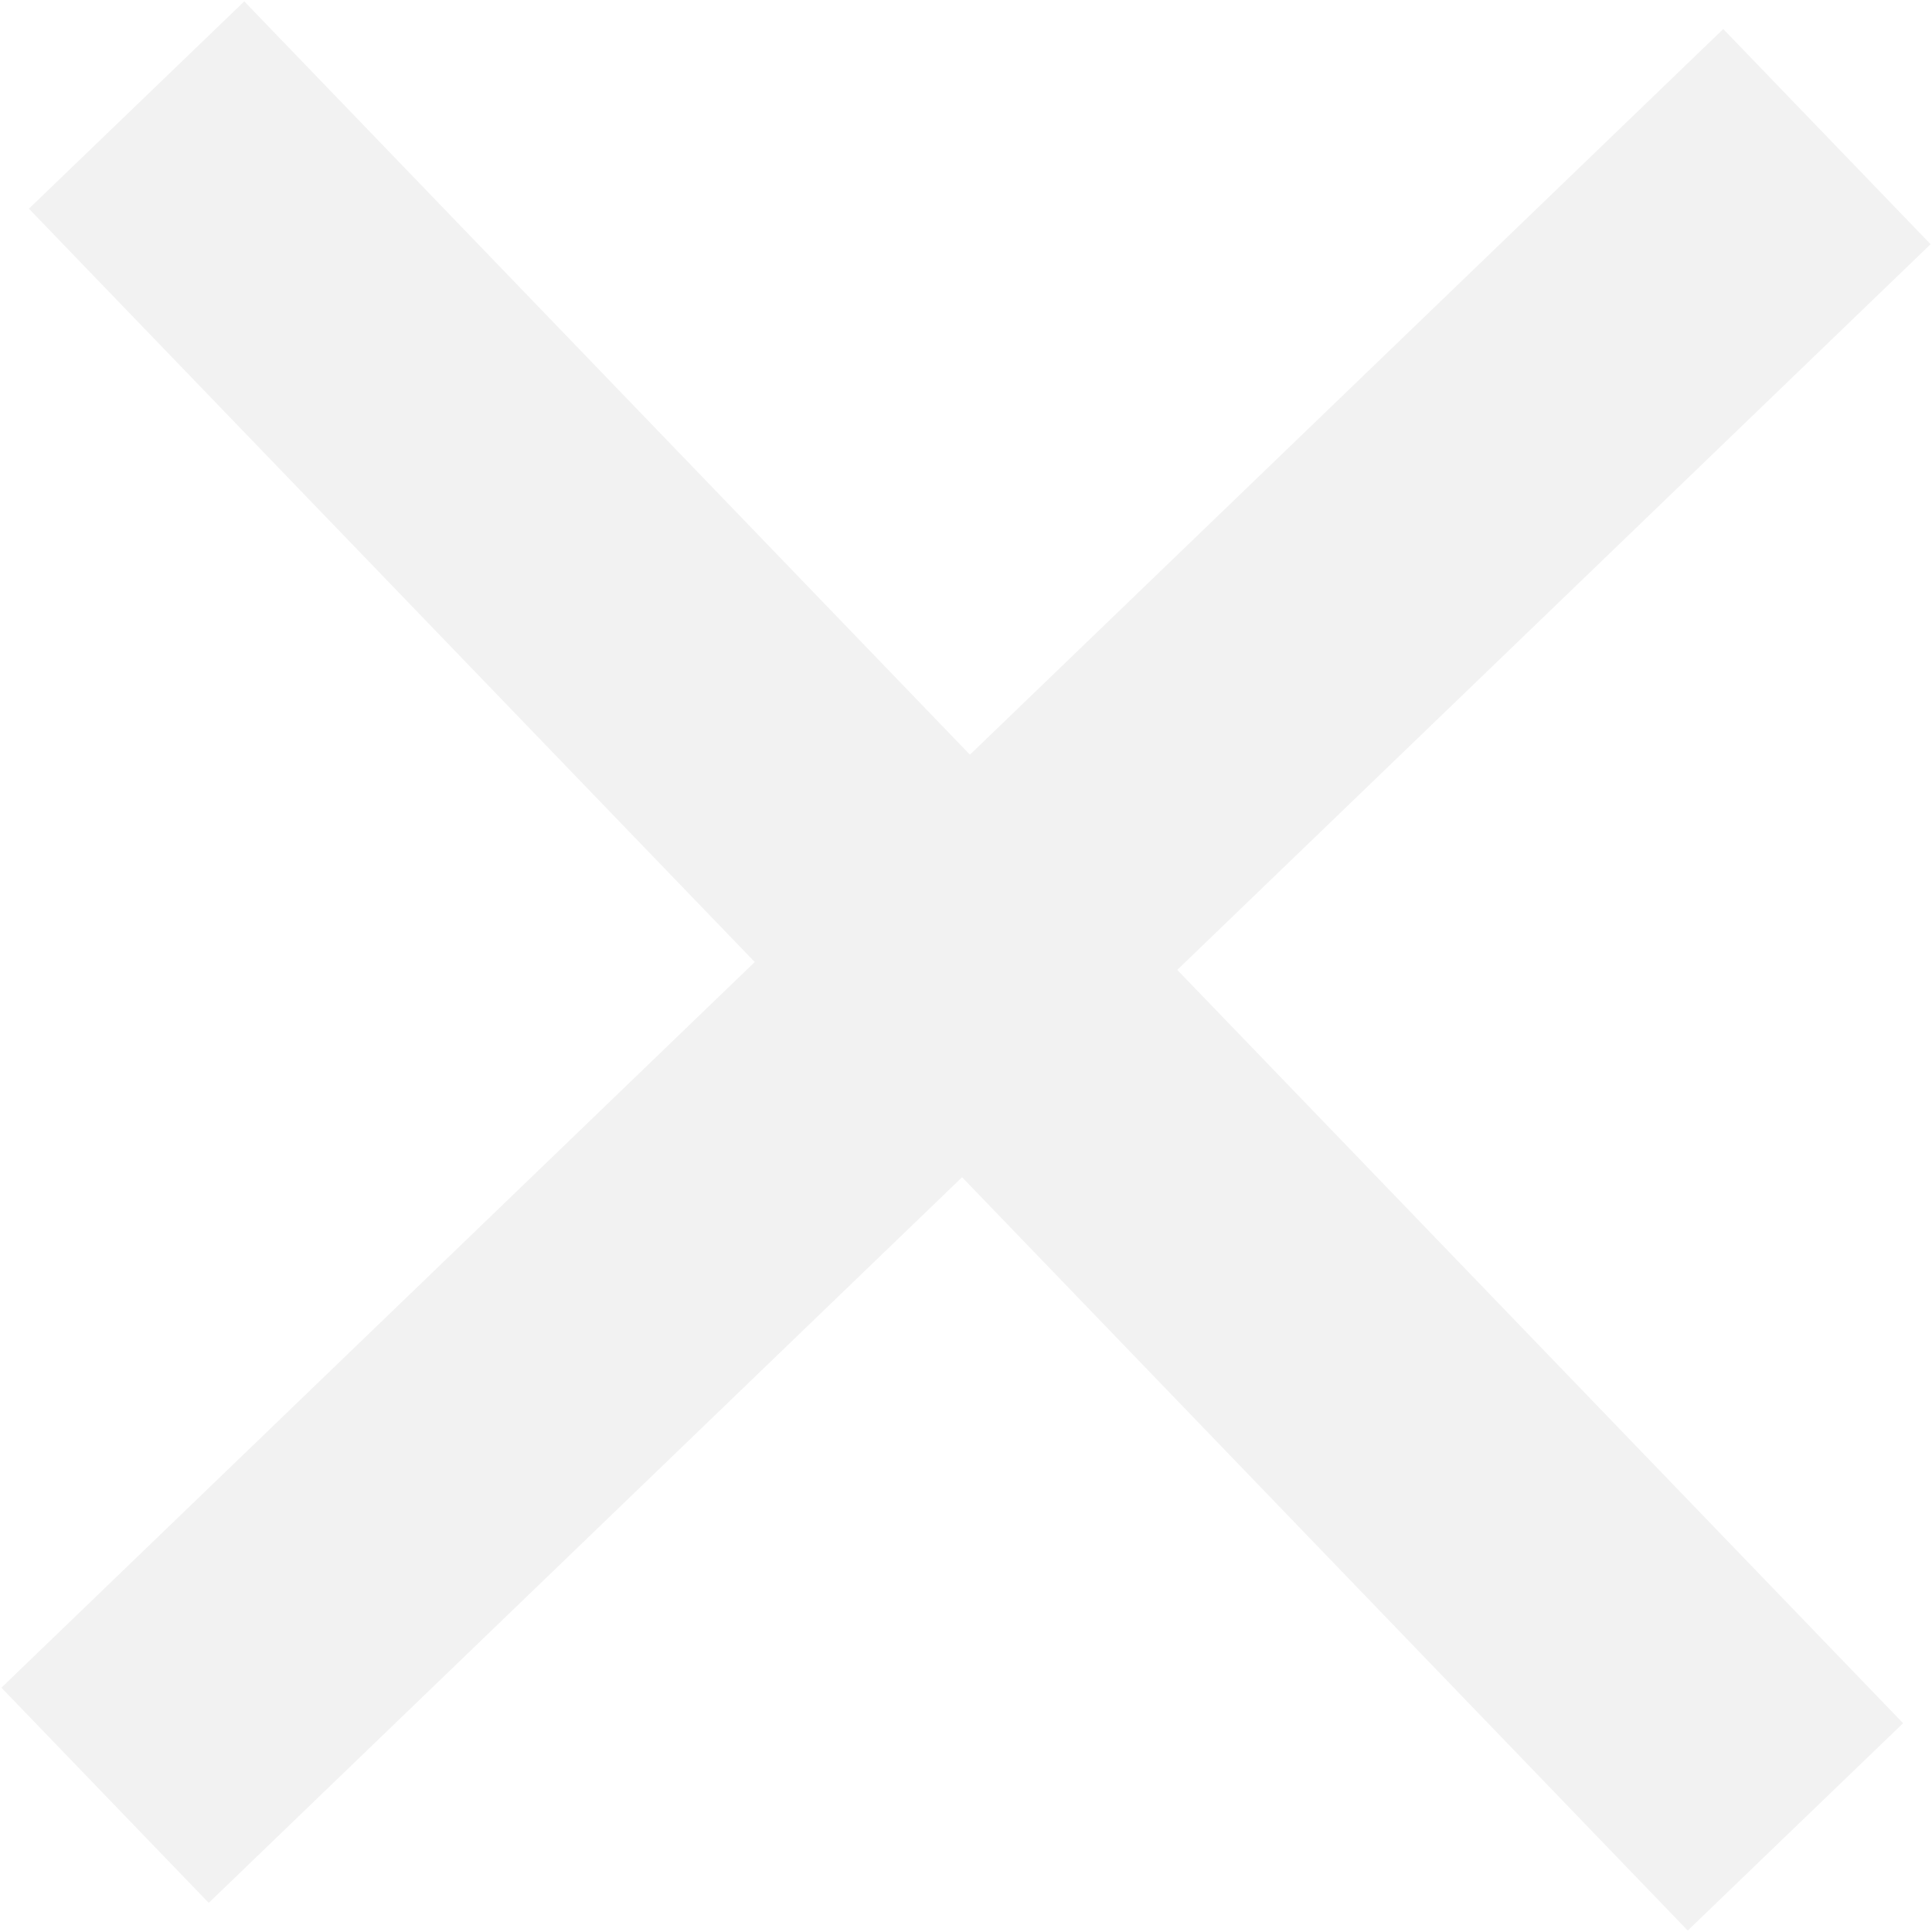 <svg xmlns="http://www.w3.org/2000/svg" xmlns:xlink="http://www.w3.org/1999/xlink" width="47.133" height="47.135" viewBox="0 0 11.312 11.313">
  <defs>
    <style>
      .cls-1 {
        fill: #f2f2f2;
        fill-rule: evenodd;
        filter: url(#filter);
      }
    </style>
    <filter id="filter" x="223.344" y="4.344" width="11.312" height="11.313" filterUnits="userSpaceOnUse">
      <feFlood result="flood" flood-color="#999"/>
      <feComposite result="composite" operator="in" in2="SourceGraphic"/>
      <feBlend result="blend" in2="SourceGraphic"/>
    </filter>
  </defs>
  <path id="Rectangle_4_copy" data-name="Rectangle 4 copy" class="cls-1" d="M234.648,5.774l-4.411,4.249,4.25,4.411-1.261,1.214-4.249-4.411-4.411,4.249-1.214-1.26,4.411-4.249-4.25-4.411,1.261-1.214,4.249,4.411,4.411-4.249Z" transform="translate(-223.344 -4.344)"/>
</svg>

